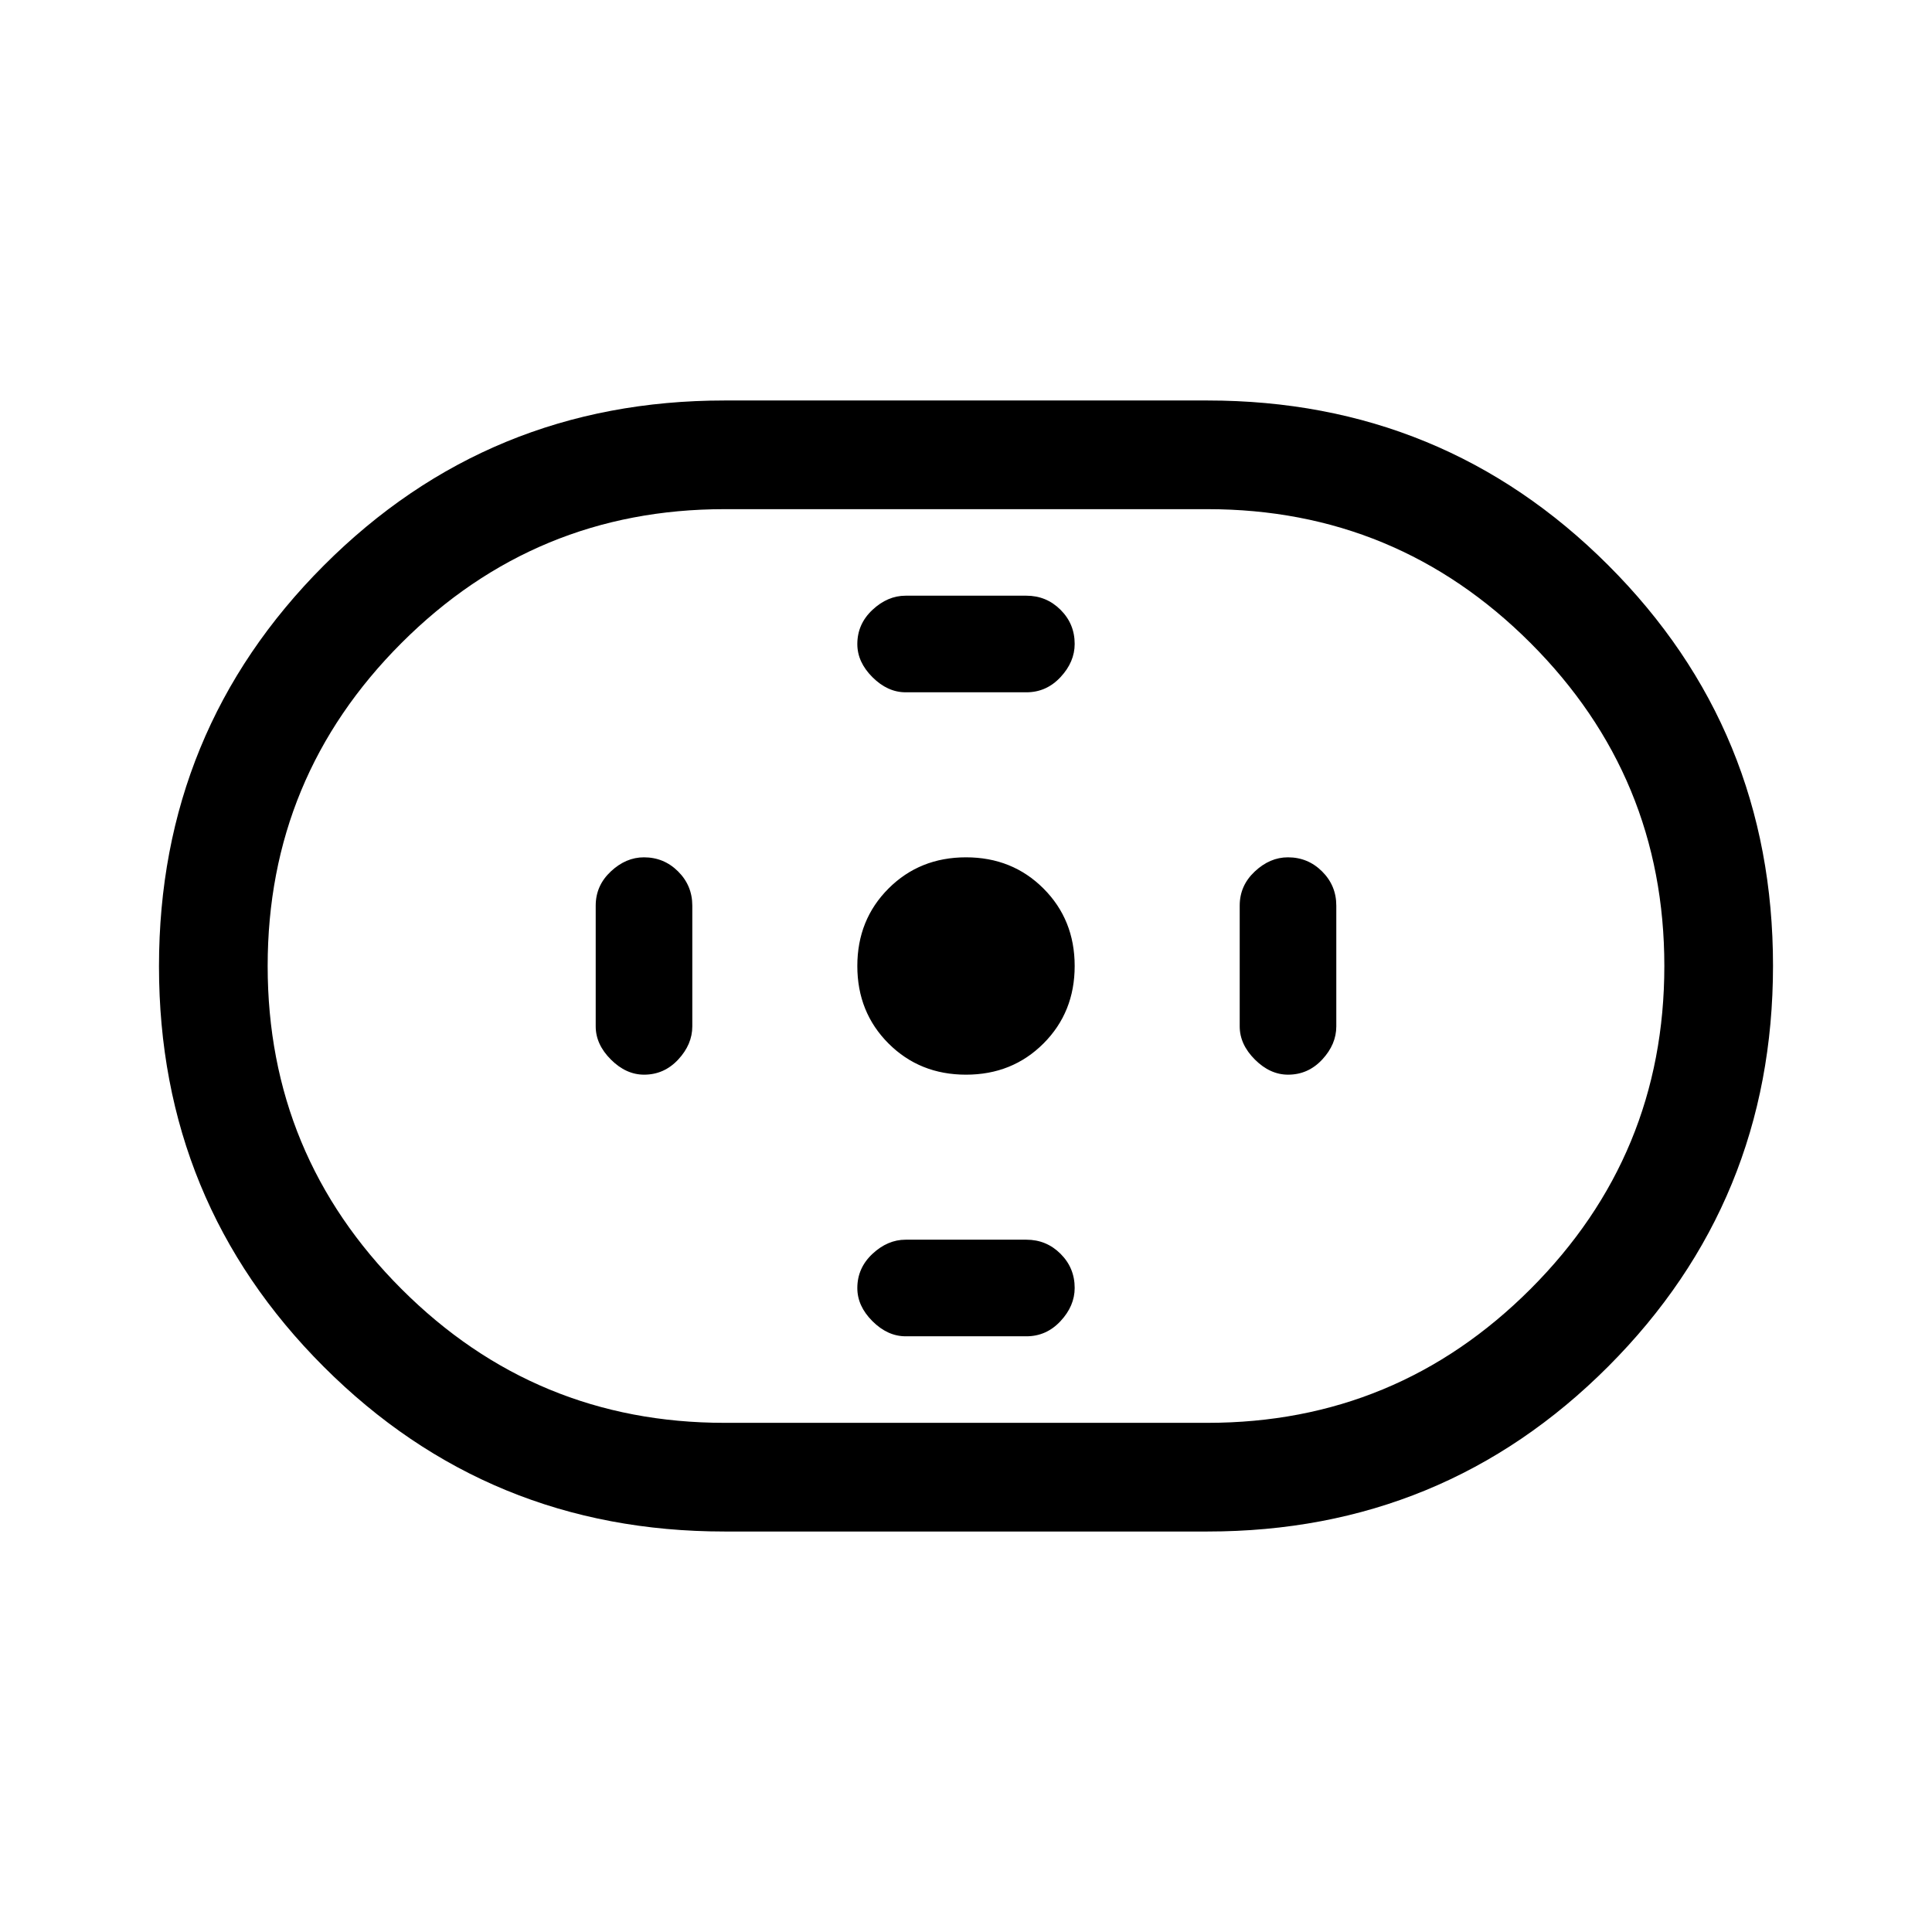 <svg xmlns="http://www.w3.org/2000/svg" height="24" viewBox="0 -960 960 960" width="24"><path d="M360-199q-117.23 0-199.11-81.84Q79-362.68 79-479.84T160.89-679q81.88-82 199.11-82h240q117.22 0 199.11 81.84 81.89 81.84 81.89 199T799.11-281Q717.22-199 600-199H360Zm0-54h240q94 0 160.5-66.5T827-480q0-94-66.5-160.5T600-707H360q-94 0-160.5 66.5T133-480q0 94 66.5 160.5T360-253Zm120-173q23 0 38.5-15.5T534-480q0-23-15.5-38.5T480-534q-23 0-38.5 15.5T426-480q0 23 15.5 38.5T480-426Zm-30-190h60q9.95 0 16.97-7.54 7.03-7.53 7.03-16.5 0-9.96-7.03-16.96-7.02-7-16.97-7h-60q-8.95 0-16.48 7.04-7.52 7.03-7.52 17 0 8.96 7.52 16.46 7.53 7.5 16.48 7.5Zm0 320h60q9.95 0 16.97-7.54 7.03-7.53 7.03-16.5 0-9.96-7.03-16.96-7.02-7-16.97-7h-60q-8.95 0-16.48 7.04-7.52 7.03-7.52 17 0 8.96 7.52 16.46 7.53 7.5 16.48 7.5Zm190.04-130q9.96 0 16.96-7.52 7-7.53 7-16.48v-60q0-9.95-7.04-16.97-7.03-7.03-17-7.03-8.96 0-16.46 7.03-7.5 7.02-7.5 16.97v60q0 8.95 7.54 16.48 7.53 7.52 16.5 7.52Zm-320 0q9.96 0 16.96-7.52 7-7.53 7-16.48v-60q0-9.95-7.04-16.97-7.03-7.03-17-7.03-8.96 0-16.46 7.03-7.5 7.02-7.5 16.97v60q0 8.95 7.54 16.48 7.53 7.52 16.5 7.52ZM480-480Z"/></svg>